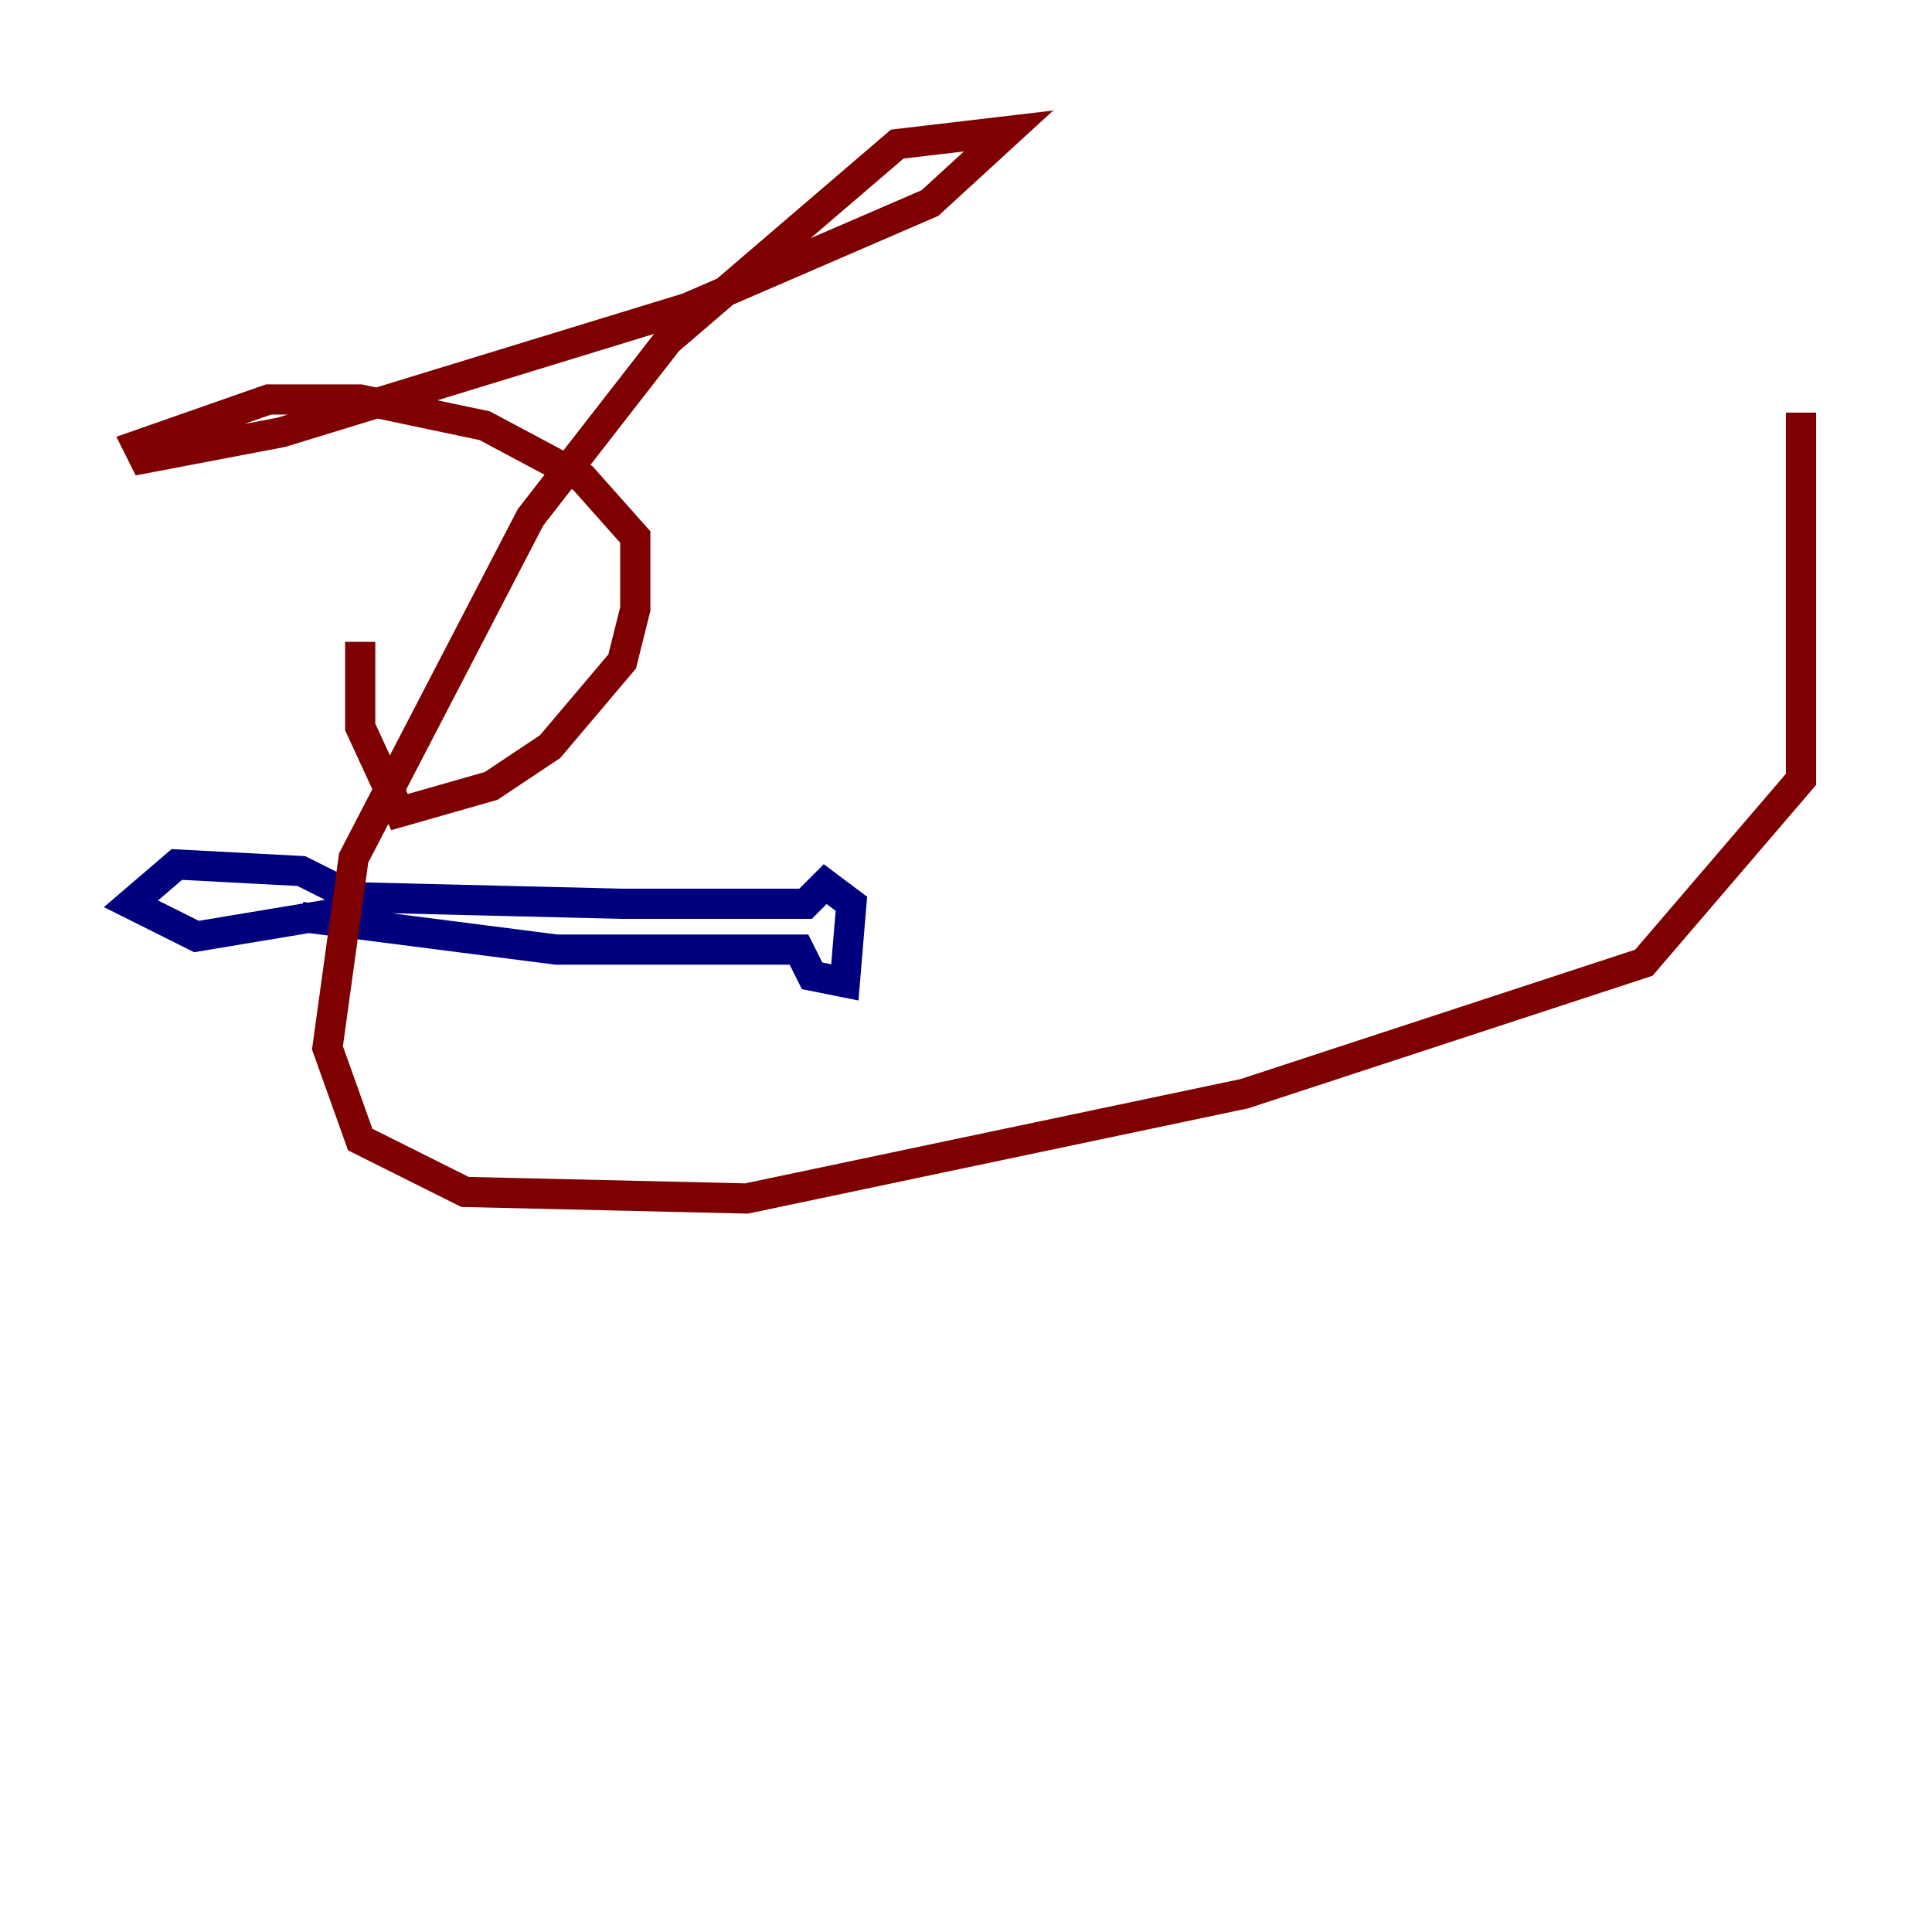 <?xml version="1.0" encoding="utf-8" ?>
<svg baseProfile="tiny" height="128" version="1.2" viewBox="0,0,128,128" width="128" xmlns="http://www.w3.org/2000/svg" xmlns:ev="http://www.w3.org/2001/xml-events" xmlns:xlink="http://www.w3.org/1999/xlink"><defs /><polyline fill="none" points="19.959,60.746 36.881,62.915 52.936,62.915 53.803,64.651 55.973,65.085 56.407,59.878 54.671,58.576 53.37,59.878 41.22,59.878 23.43,59.444 19.959,57.709 11.715,57.275 8.678,59.878 13.017,62.047 23.43,60.312" stroke="#00007f" stroke-width="2" /><polyline fill="none" points="23.864,42.522 23.864,48.163 26.468,53.803 32.542,52.068 36.447,49.464 41.22,43.824 42.088,40.352 42.088,35.58 38.617,31.675 32.108,28.203 23.864,26.468 17.79,26.468 9.112,29.505 9.546,30.373 18.658,28.637 45.559,20.393 61.614,13.451 66.82,8.678 59.444,9.546 44.258,22.563 35.146,34.278 23.43,56.841 21.695,69.424 23.864,75.498 30.807,78.969 49.464,79.403 82.441,72.461 108.909,63.783 119.322,51.634 119.322,27.336" stroke="#7f0000" stroke-width="2" /></svg>